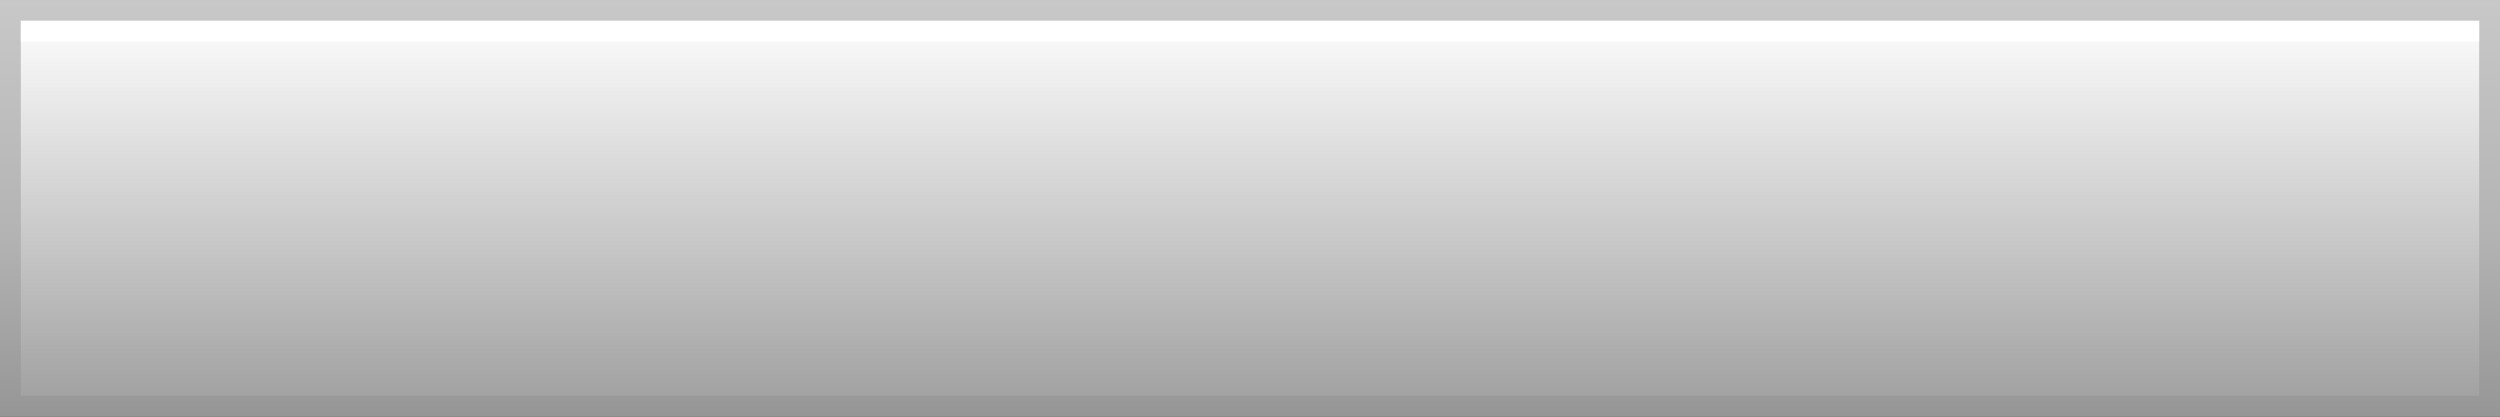 <?xml version="1.0" encoding="UTF-8" standalone="no"?>
<!-- Created with Inkscape (http://www.inkscape.org/) -->

<svg
   xmlns:dc="http://purl.org/dc/elements/1.1/"
   xmlns:cc="http://creativecommons.org/ns#"
   xmlns:rdf="http://www.w3.org/1999/02/22-rdf-syntax-ns#"
   xmlns:svg="http://www.w3.org/2000/svg"
   xmlns="http://www.w3.org/2000/svg"
   xmlns:xlink="http://www.w3.org/1999/xlink"
   xmlns:sodipodi="http://sodipodi.sourceforge.net/DTD/sodipodi-0.dtd"
   xmlns:inkscape="http://www.inkscape.org/namespaces/inkscape"
   width="120"
   height="20"
   id="svg2"
   version="1.1"
   inkscape:version="0.48.1 r9760"
   sodipodi:docname="bar.svg"
   inkscape:export-filename="/home/saber/Develop/fcitx/skin/default/input.png"
   inkscape:export-xdpi="90"
   inkscape:export-ydpi="90">
  <rect width="100%" height="100%" fill="#333333" stroke="none"/>
  <defs
     id="defs4">
    <linearGradient
       id="linearGradient4413">
      <stop
         id="stop4415"
         offset="0"
         style="stop-color:#969696;stop-opacity:1;" />
      <stop
         style="stop-color:#b4b4b4;stop-opacity:1;"
         offset="0.45"
         id="stop4417" />
      <stop
         id="stop4419"
         offset="1"
         style="stop-color:#c8c8c8;stop-opacity:1;" />
    </linearGradient>
    <linearGradient
       id="linearGradient3758">
      <stop
         style="stop-color:#9b9b9b;stop-opacity:1;"
         offset="0"
         id="stop3760" />
      <stop
         style="stop-color:#ffffff;stop-opacity:1;"
         offset="1"
         id="stop3762" />
    </linearGradient>
    <linearGradient
       inkscape:collect="always"
       xlink:href="#linearGradient3758"
       id="linearGradient3768"
       x1="-1052.362"
       y1="60"
       x2="-1032.362"
       y2="60"
       gradientUnits="userSpaceOnUse"
       gradientTransform="matrix(0.999,0,0,1,-1.517,0.014)" />
    <linearGradient
       inkscape:collect="always"
       xlink:href="#linearGradient4413"
       id="linearGradient4411"
       x1="-1052.362"
       y1="60"
       x2="-1032.362"
       y2="60"
       gradientUnits="userSpaceOnUse" />
  </defs>
  <sodipodi:namedview
     id="base"
     pagecolor="#ffffff"
     bordercolor="#666666"
     borderopacity="1.0"
     inkscape:pageopacity="0.0"
     inkscape:pageshadow="2"
     inkscape:zoom="11.313708"
     inkscape:cx="38.357048"
     inkscape:cy="6.3296934"
     inkscape:document-units="px"
     inkscape:current-layer="g2994"
     showgrid="false"
     inkscape:window-width="1366"
     inkscape:window-height="721"
     inkscape:window-x="-2"
     inkscape:window-y="24"
     inkscape:window-maximized="1" />
  <g
     inkscape:label="Layer 1"
     inkscape:groupmode="layer"
     id="layer1"
     transform="translate(0,-1032.362)">
    <g
       id="g2994"
       style="opacity:1">
      <rect
         inkscape:export-ydpi="90"
         inkscape:export-xdpi="90"
         transform="matrix(0,-1,1,0,0,0)"
         y="0.5"
         x="-1051.862"
         height="119"
         width="19.001"
         id="rect2988"
         style="fill:url(#linearGradient3768);fill-opacity:1;stroke:url(#linearGradient4411);stroke-width:1;stroke-miterlimit:4;stroke-opacity:1;stroke-dasharray:none" />
      <rect
         y="1033.362"
         x="1"
         height="1"
         width="118"
         id="rect4367"
         style="opacity:1;fill:#ffffff;fill-opacity:1;stroke:none" />
    </g>
  </g>
</svg>
